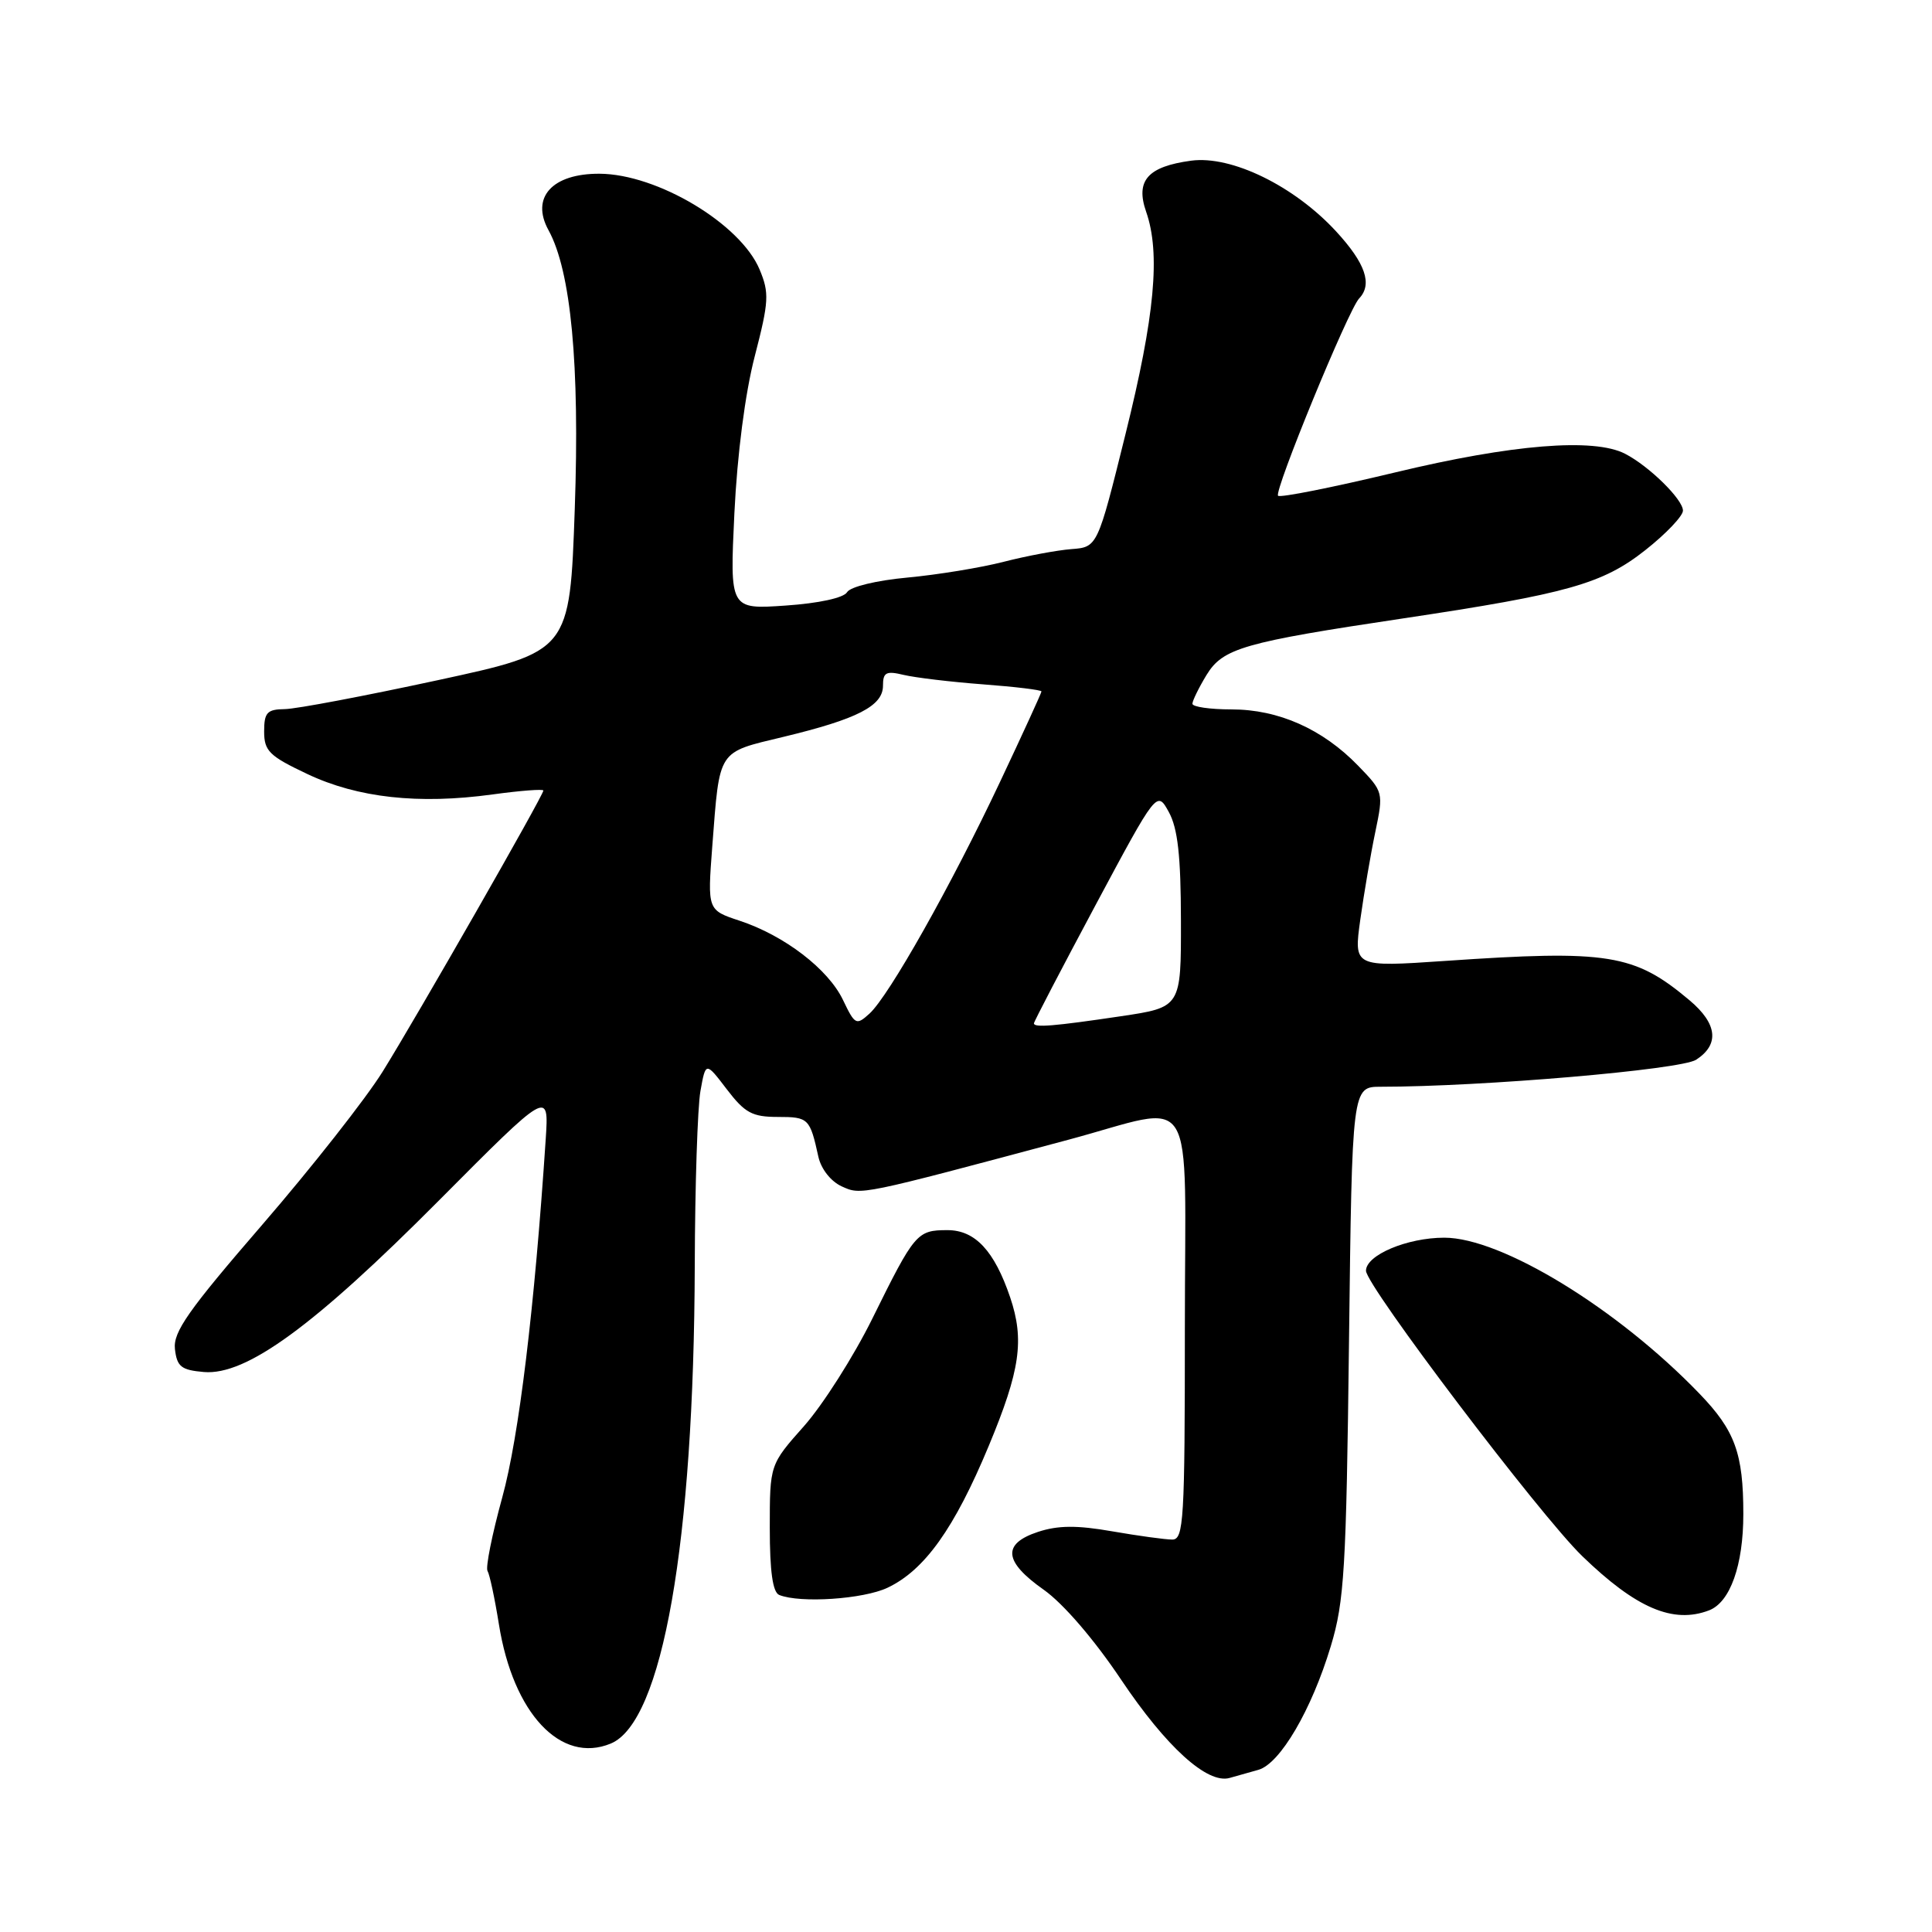 <?xml version="1.0" encoding="UTF-8" standalone="no"?>
<!DOCTYPE svg PUBLIC "-//W3C//DTD SVG 1.1//EN" "http://www.w3.org/Graphics/SVG/1.1/DTD/svg11.dtd" >
<svg xmlns="http://www.w3.org/2000/svg" xmlns:xlink="http://www.w3.org/1999/xlink" version="1.1" viewBox="0 0 256 256">
 <g >
 <path fill="currentColor"
d=" M 166.75 234.51 C 169.62 233.69 173.79 226.58 176.34 218.12 C 178.13 212.21 178.39 207.90 178.75 177.75 C 179.16 144.00 179.16 144.00 182.97 144.00 C 196.34 144.00 222.72 141.74 224.75 140.42 C 227.87 138.39 227.56 135.65 223.88 132.55 C 216.56 126.39 213.13 125.84 191.44 127.33 C 179.37 128.15 179.37 128.15 180.25 121.83 C 180.74 118.35 181.63 113.12 182.24 110.22 C 183.33 104.98 183.31 104.92 179.96 101.46 C 175.25 96.60 169.41 94.00 163.18 94.00 C 160.33 94.00 158.00 93.66 158.00 93.25 C 158.01 92.84 158.85 91.12 159.87 89.44 C 162.04 85.89 164.74 85.11 186.00 81.93 C 207.69 78.68 212.37 77.36 218.02 72.89 C 220.76 70.73 223.00 68.37 223.00 67.66 C 223.00 66.17 218.51 61.76 215.32 60.12 C 211.18 58.00 200.37 58.87 184.86 62.60 C 176.61 64.58 169.64 65.97 169.35 65.69 C 168.78 65.11 178.67 41.03 180.09 39.55 C 181.89 37.67 180.93 34.88 177.04 30.66 C 171.48 24.63 163.18 20.58 157.84 21.29 C 152.07 22.07 150.43 23.93 151.87 28.06 C 153.79 33.56 153.02 41.89 149.14 57.50 C 145.42 72.50 145.42 72.50 141.96 72.76 C 140.06 72.91 136.03 73.66 133.00 74.44 C 129.97 75.22 124.23 76.16 120.24 76.53 C 116.12 76.91 112.66 77.75 112.24 78.47 C 111.80 79.22 108.50 79.94 104.10 80.24 C 96.70 80.75 96.70 80.75 97.31 68.00 C 97.69 60.20 98.73 52.12 100.01 47.20 C 101.89 39.94 101.95 38.82 100.65 35.71 C 98.12 29.66 87.10 23.06 79.44 23.02 C 73.17 22.99 70.29 26.16 72.68 30.50 C 75.66 35.92 76.83 48.33 76.16 67.42 C 75.50 86.34 75.50 86.34 58.00 90.13 C 48.38 92.21 39.26 93.94 37.75 93.96 C 35.39 93.99 35.00 94.41 35.00 96.93 C 35.00 99.51 35.68 100.18 40.72 102.56 C 47.39 105.72 55.47 106.61 65.25 105.27 C 68.96 104.76 72.00 104.53 72.00 104.75 C 72.00 105.39 55.27 134.65 50.70 142.00 C 48.48 145.57 41.31 154.69 34.77 162.26 C 24.94 173.63 22.92 176.50 23.18 178.76 C 23.45 181.10 24.02 181.54 27.02 181.80 C 32.63 182.27 41.60 175.72 58.12 159.11 C 72.74 144.41 72.74 144.41 72.31 150.95 C 70.83 173.32 68.76 190.41 66.55 198.42 C 65.20 203.33 64.32 207.71 64.60 208.16 C 64.88 208.62 65.56 211.80 66.11 215.24 C 68.00 227.05 74.31 233.77 80.93 231.03 C 87.78 228.19 91.95 204.48 92.06 167.64 C 92.09 157.11 92.43 146.74 92.81 144.58 C 93.51 140.67 93.51 140.67 96.30 144.33 C 98.70 147.47 99.67 148.00 103.08 148.00 C 107.14 148.00 107.32 148.19 108.44 153.28 C 108.80 154.90 110.09 156.54 111.53 157.20 C 114.13 158.38 113.80 158.45 141.50 151.04 C 158.90 146.38 157.00 143.32 157.00 176.00 C 157.00 201.48 156.85 204.00 155.33 204.00 C 154.41 204.00 150.84 203.51 147.38 202.91 C 142.70 202.09 140.20 202.11 137.55 202.98 C 132.76 204.56 132.99 206.91 138.30 210.65 C 140.88 212.47 144.98 217.23 148.55 222.56 C 154.52 231.46 159.96 236.41 162.92 235.59 C 163.79 235.35 165.51 234.87 166.75 234.51 Z  M 226.46 213.38 C 229.26 212.30 231.00 207.41 231.00 200.61 C 231.00 192.59 229.90 189.55 225.19 184.67 C 214.34 173.40 198.97 164.00 191.38 164.00 C 186.46 164.00 181.00 166.30 181.00 168.38 C 181.00 170.35 204.05 200.77 209.65 206.19 C 216.79 213.10 221.70 215.20 226.46 213.38 Z  M 117.61 210.38 C 122.52 208.05 126.46 202.53 131.01 191.60 C 135.19 181.56 135.76 177.55 133.85 171.90 C 131.76 165.74 129.21 163.00 125.55 163.00 C 121.50 163.00 121.20 163.36 115.59 174.72 C 113.11 179.74 109.03 186.15 106.54 188.96 C 102.00 194.07 102.00 194.07 102.00 202.45 C 102.00 208.22 102.39 210.99 103.25 211.34 C 106.03 212.46 114.41 211.90 117.61 210.38 Z  M 111.71 132.52 C 109.76 128.42 103.94 123.96 98.00 122.00 C 93.74 120.59 93.74 120.59 94.38 112.15 C 95.38 99.17 95.00 99.76 103.80 97.64 C 113.61 95.28 117.00 93.54 117.00 90.86 C 117.00 89.08 117.42 88.87 119.75 89.43 C 121.26 89.79 125.99 90.36 130.25 90.68 C 134.51 91.00 138.00 91.42 138.00 91.62 C 138.00 91.81 135.54 97.18 132.54 103.54 C 126.05 117.31 117.78 131.98 115.21 134.31 C 113.46 135.90 113.28 135.80 111.71 132.52 Z  M 137.00 135.60 C 137.00 135.38 140.67 128.34 145.15 119.96 C 153.30 104.73 153.30 104.73 154.88 107.61 C 156.06 109.76 156.47 113.43 156.48 121.99 C 156.50 133.47 156.50 133.47 148.50 134.66 C 139.62 135.98 137.00 136.19 137.00 135.60 Z "/>
</g>
</svg>
